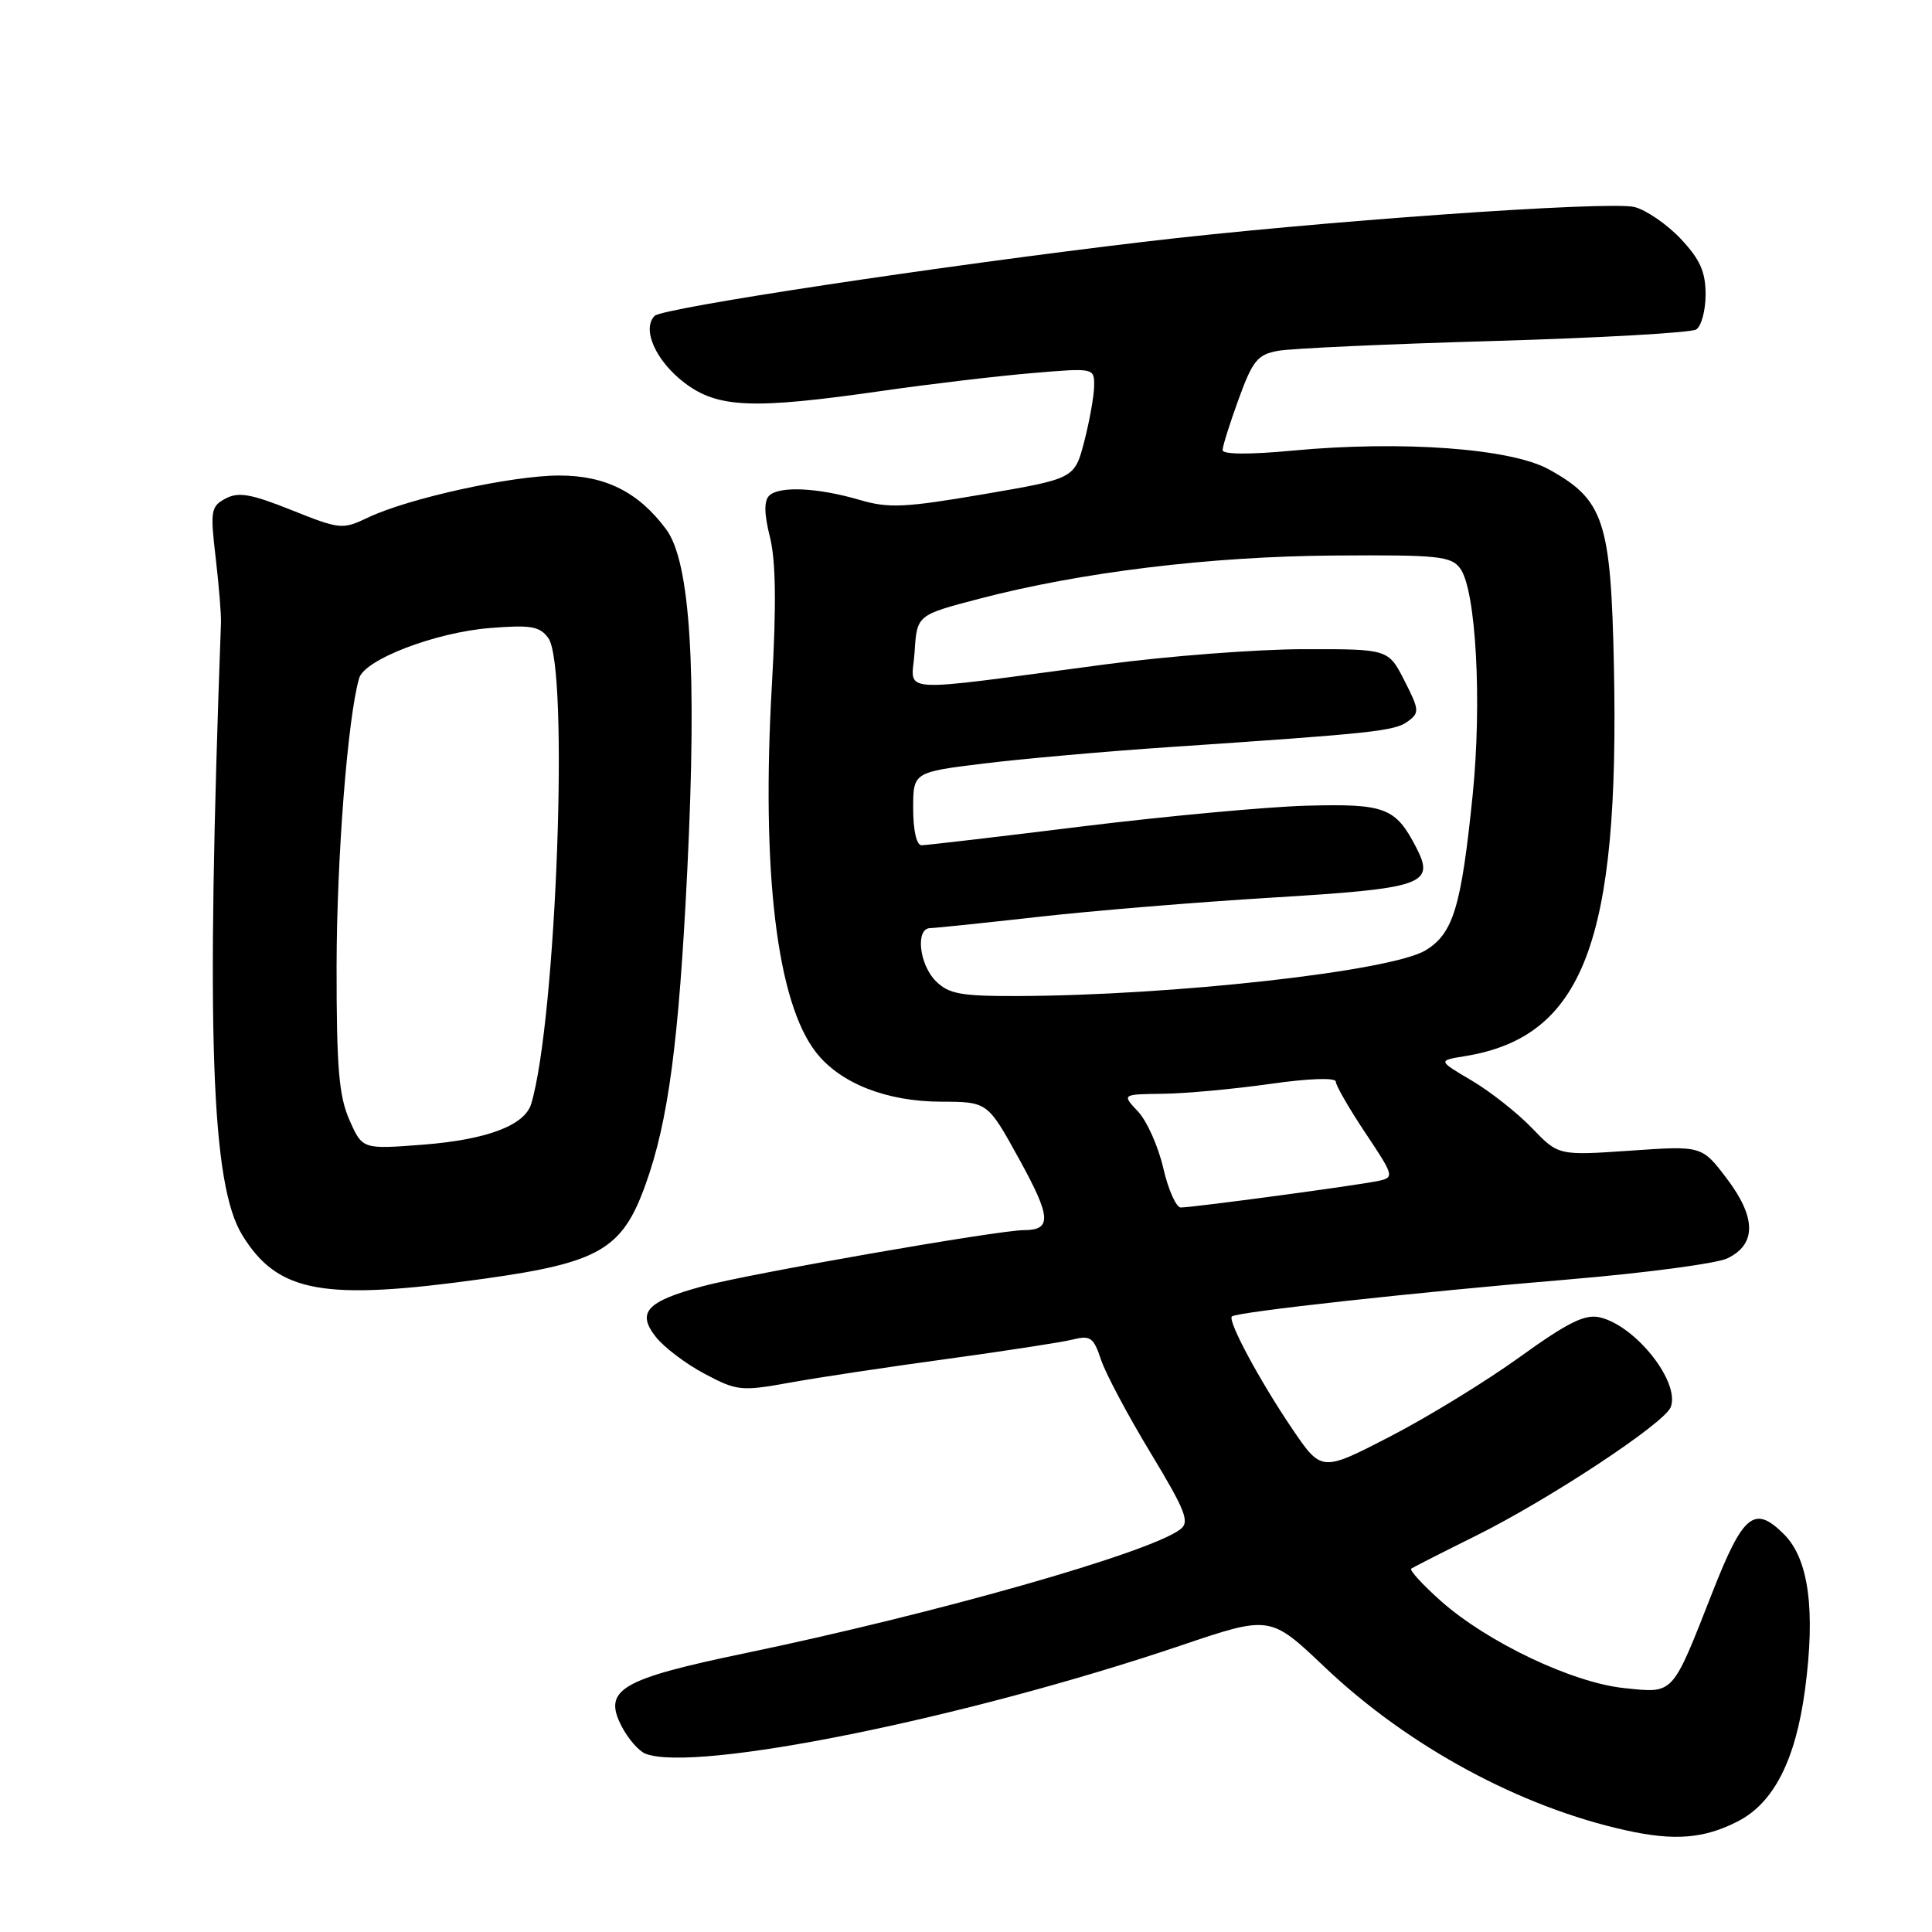 <?xml version="1.0" encoding="UTF-8" standalone="no"?>
<!DOCTYPE svg PUBLIC "-//W3C//DTD SVG 1.1//EN" "http://www.w3.org/Graphics/SVG/1.1/DTD/svg11.dtd" >
<svg xmlns="http://www.w3.org/2000/svg" xmlns:xlink="http://www.w3.org/1999/xlink" version="1.1" viewBox="0 0 256 256">
 <g >
 <path fill="currentColor"
d=" M 230.25 241.35 C 235.02 238.92 237.92 233.24 239.17 223.91 C 240.58 213.37 239.67 206.58 236.40 203.31 C 232.47 199.38 230.99 200.58 226.90 211.00 C 221.49 224.77 221.86 224.37 215.21 223.68 C 208.35 222.97 197.06 217.60 190.90 212.12 C 188.48 209.96 186.72 208.04 187.00 207.85 C 187.28 207.66 191.10 205.71 195.50 203.53 C 205.28 198.68 220.56 188.59 221.38 186.45 C 222.65 183.15 216.76 175.68 212.00 174.56 C 210.03 174.09 207.78 175.20 201.35 179.83 C 196.87 183.06 189.13 187.80 184.15 190.37 C 175.10 195.04 175.10 195.04 171.19 189.27 C 166.90 182.93 162.65 175.02 163.23 174.44 C 163.82 173.84 187.90 171.20 207.88 169.53 C 217.98 168.68 227.43 167.43 228.88 166.74 C 232.75 164.89 232.73 161.32 228.79 156.14 C 225.50 151.81 225.50 151.81 216.00 152.47 C 206.50 153.12 206.50 153.12 203.00 149.48 C 201.07 147.47 197.48 144.64 195.01 143.18 C 190.52 140.53 190.52 140.53 194.09 139.95 C 209.81 137.40 214.62 124.79 213.85 88.20 C 213.45 69.01 212.53 66.23 205.24 62.20 C 200.20 59.41 185.75 58.35 171.25 59.71 C 165.54 60.25 162.00 60.22 162.00 59.64 C 162.00 59.13 162.96 56.08 164.13 52.87 C 165.99 47.76 166.64 46.97 169.38 46.48 C 171.09 46.17 183.97 45.58 198.00 45.18 C 212.03 44.77 224.06 44.09 224.75 43.66 C 225.44 43.23 226.00 41.14 226.00 39.01 C 226.00 36.01 225.26 34.36 222.70 31.64 C 220.88 29.71 218.12 27.82 216.57 27.43 C 213.23 26.59 174.12 29.36 151.50 32.05 C 124.26 35.28 87.80 40.80 86.75 41.85 C 85.01 43.59 86.88 47.81 90.68 50.71 C 95.11 54.08 99.69 54.27 117.00 51.78 C 123.33 50.87 132.21 49.82 136.75 49.44 C 144.97 48.74 145.00 48.75 144.98 51.12 C 144.97 52.43 144.38 55.73 143.68 58.46 C 142.39 63.42 142.39 63.42 130.36 65.48 C 119.91 67.27 117.74 67.37 113.91 66.24 C 108.34 64.61 103.23 64.37 101.91 65.69 C 101.22 66.38 101.26 68.15 102.02 71.16 C 102.80 74.27 102.88 80.15 102.29 90.56 C 100.85 115.52 102.93 132.83 108.15 139.47 C 111.37 143.56 117.45 145.95 124.68 145.98 C 130.86 146.00 130.86 146.00 134.99 153.49 C 139.29 161.27 139.41 163.00 135.67 163.00 C 132.29 163.00 99.21 168.78 93.08 170.44 C 85.67 172.45 84.34 173.89 86.90 177.15 C 87.99 178.53 90.90 180.73 93.37 182.04 C 97.65 184.31 98.20 184.37 104.69 183.20 C 108.43 182.52 117.82 181.11 125.54 180.06 C 133.26 179.00 140.75 177.85 142.18 177.49 C 144.48 176.91 144.92 177.23 145.89 180.17 C 146.50 182.00 149.45 187.55 152.45 192.50 C 157.10 200.20 157.68 201.67 156.40 202.64 C 152.36 205.74 124.18 213.76 98.67 219.07 C 82.20 222.50 79.86 223.89 82.37 228.75 C 83.23 230.40 84.65 232.04 85.54 232.38 C 92.16 234.92 127.86 227.70 156.40 218.06 C 168.30 214.03 168.30 214.03 175.53 220.90 C 186.59 231.41 201.46 239.46 215.50 242.54 C 221.88 243.95 225.80 243.63 230.25 241.35 Z  M 64.14 169.44 C 79.45 167.30 82.46 165.54 85.54 156.95 C 88.56 148.55 89.95 138.07 91.07 115.30 C 92.37 88.82 91.48 74.48 88.28 70.15 C 84.63 65.22 80.22 63.00 74.10 63.01 C 67.83 63.01 54.10 66.03 48.76 68.58 C 45.37 70.19 45.06 70.16 38.63 67.59 C 33.26 65.44 31.59 65.15 29.89 66.06 C 27.94 67.10 27.85 67.68 28.57 73.84 C 29.00 77.50 29.32 81.40 29.28 82.50 C 27.28 137.15 27.97 156.98 32.12 163.69 C 36.84 171.33 42.84 172.41 64.14 169.44 Z  M 154.14 154.78 C 153.48 151.91 151.97 148.53 150.79 147.28 C 148.65 145.00 148.65 145.00 154.08 144.93 C 157.06 144.90 163.44 144.31 168.25 143.63 C 173.42 142.89 177.00 142.77 177.00 143.32 C 177.00 143.83 178.77 146.89 180.92 150.12 C 184.71 155.79 184.77 156.02 182.67 156.47 C 180.09 157.04 158.07 160.00 156.46 160.00 C 155.85 160.00 154.80 157.65 154.14 154.78 Z  M 124.00 130.00 C 121.79 127.79 121.28 123.01 123.25 122.98 C 123.94 122.97 130.35 122.30 137.50 121.50 C 144.65 120.69 158.60 119.54 168.50 118.94 C 188.66 117.72 190.18 117.19 187.66 112.30 C 184.91 106.99 183.56 106.48 173.09 106.76 C 167.82 106.91 154.44 108.15 143.36 109.51 C 132.29 110.88 122.72 112.00 122.11 112.00 C 121.45 112.00 121.00 110.04 121.00 107.16 C 121.00 102.32 121.00 102.32 130.36 101.17 C 135.50 100.54 146.64 99.55 155.11 98.98 C 182.05 97.17 184.79 96.87 186.53 95.60 C 188.11 94.45 188.08 94.08 186.09 90.18 C 183.96 86.00 183.96 86.00 172.73 86.02 C 166.55 86.03 154.75 86.93 146.50 88.03 C 117.89 91.81 120.83 92.00 121.19 86.39 C 121.50 81.50 121.50 81.50 129.71 79.35 C 143.20 75.81 160.37 73.72 176.83 73.61 C 190.58 73.51 192.29 73.69 193.49 75.33 C 195.58 78.18 196.39 93.04 195.13 105.40 C 193.62 120.21 192.56 123.69 188.90 125.92 C 184.34 128.69 155.44 131.92 134.75 131.98 C 127.31 132.00 125.70 131.70 124.00 130.00 Z  M 46.30 148.40 C 44.90 145.22 44.59 141.44 44.60 128.00 C 44.62 113.70 46.07 95.07 47.59 89.86 C 48.31 87.39 57.67 83.80 64.90 83.22 C 70.34 82.78 71.51 82.98 72.65 84.54 C 75.44 88.35 73.72 135.11 70.39 146.26 C 69.53 149.13 64.50 151.02 56.00 151.68 C 48.02 152.29 48.02 152.29 46.30 148.40 Z "/>
</g>
</svg>